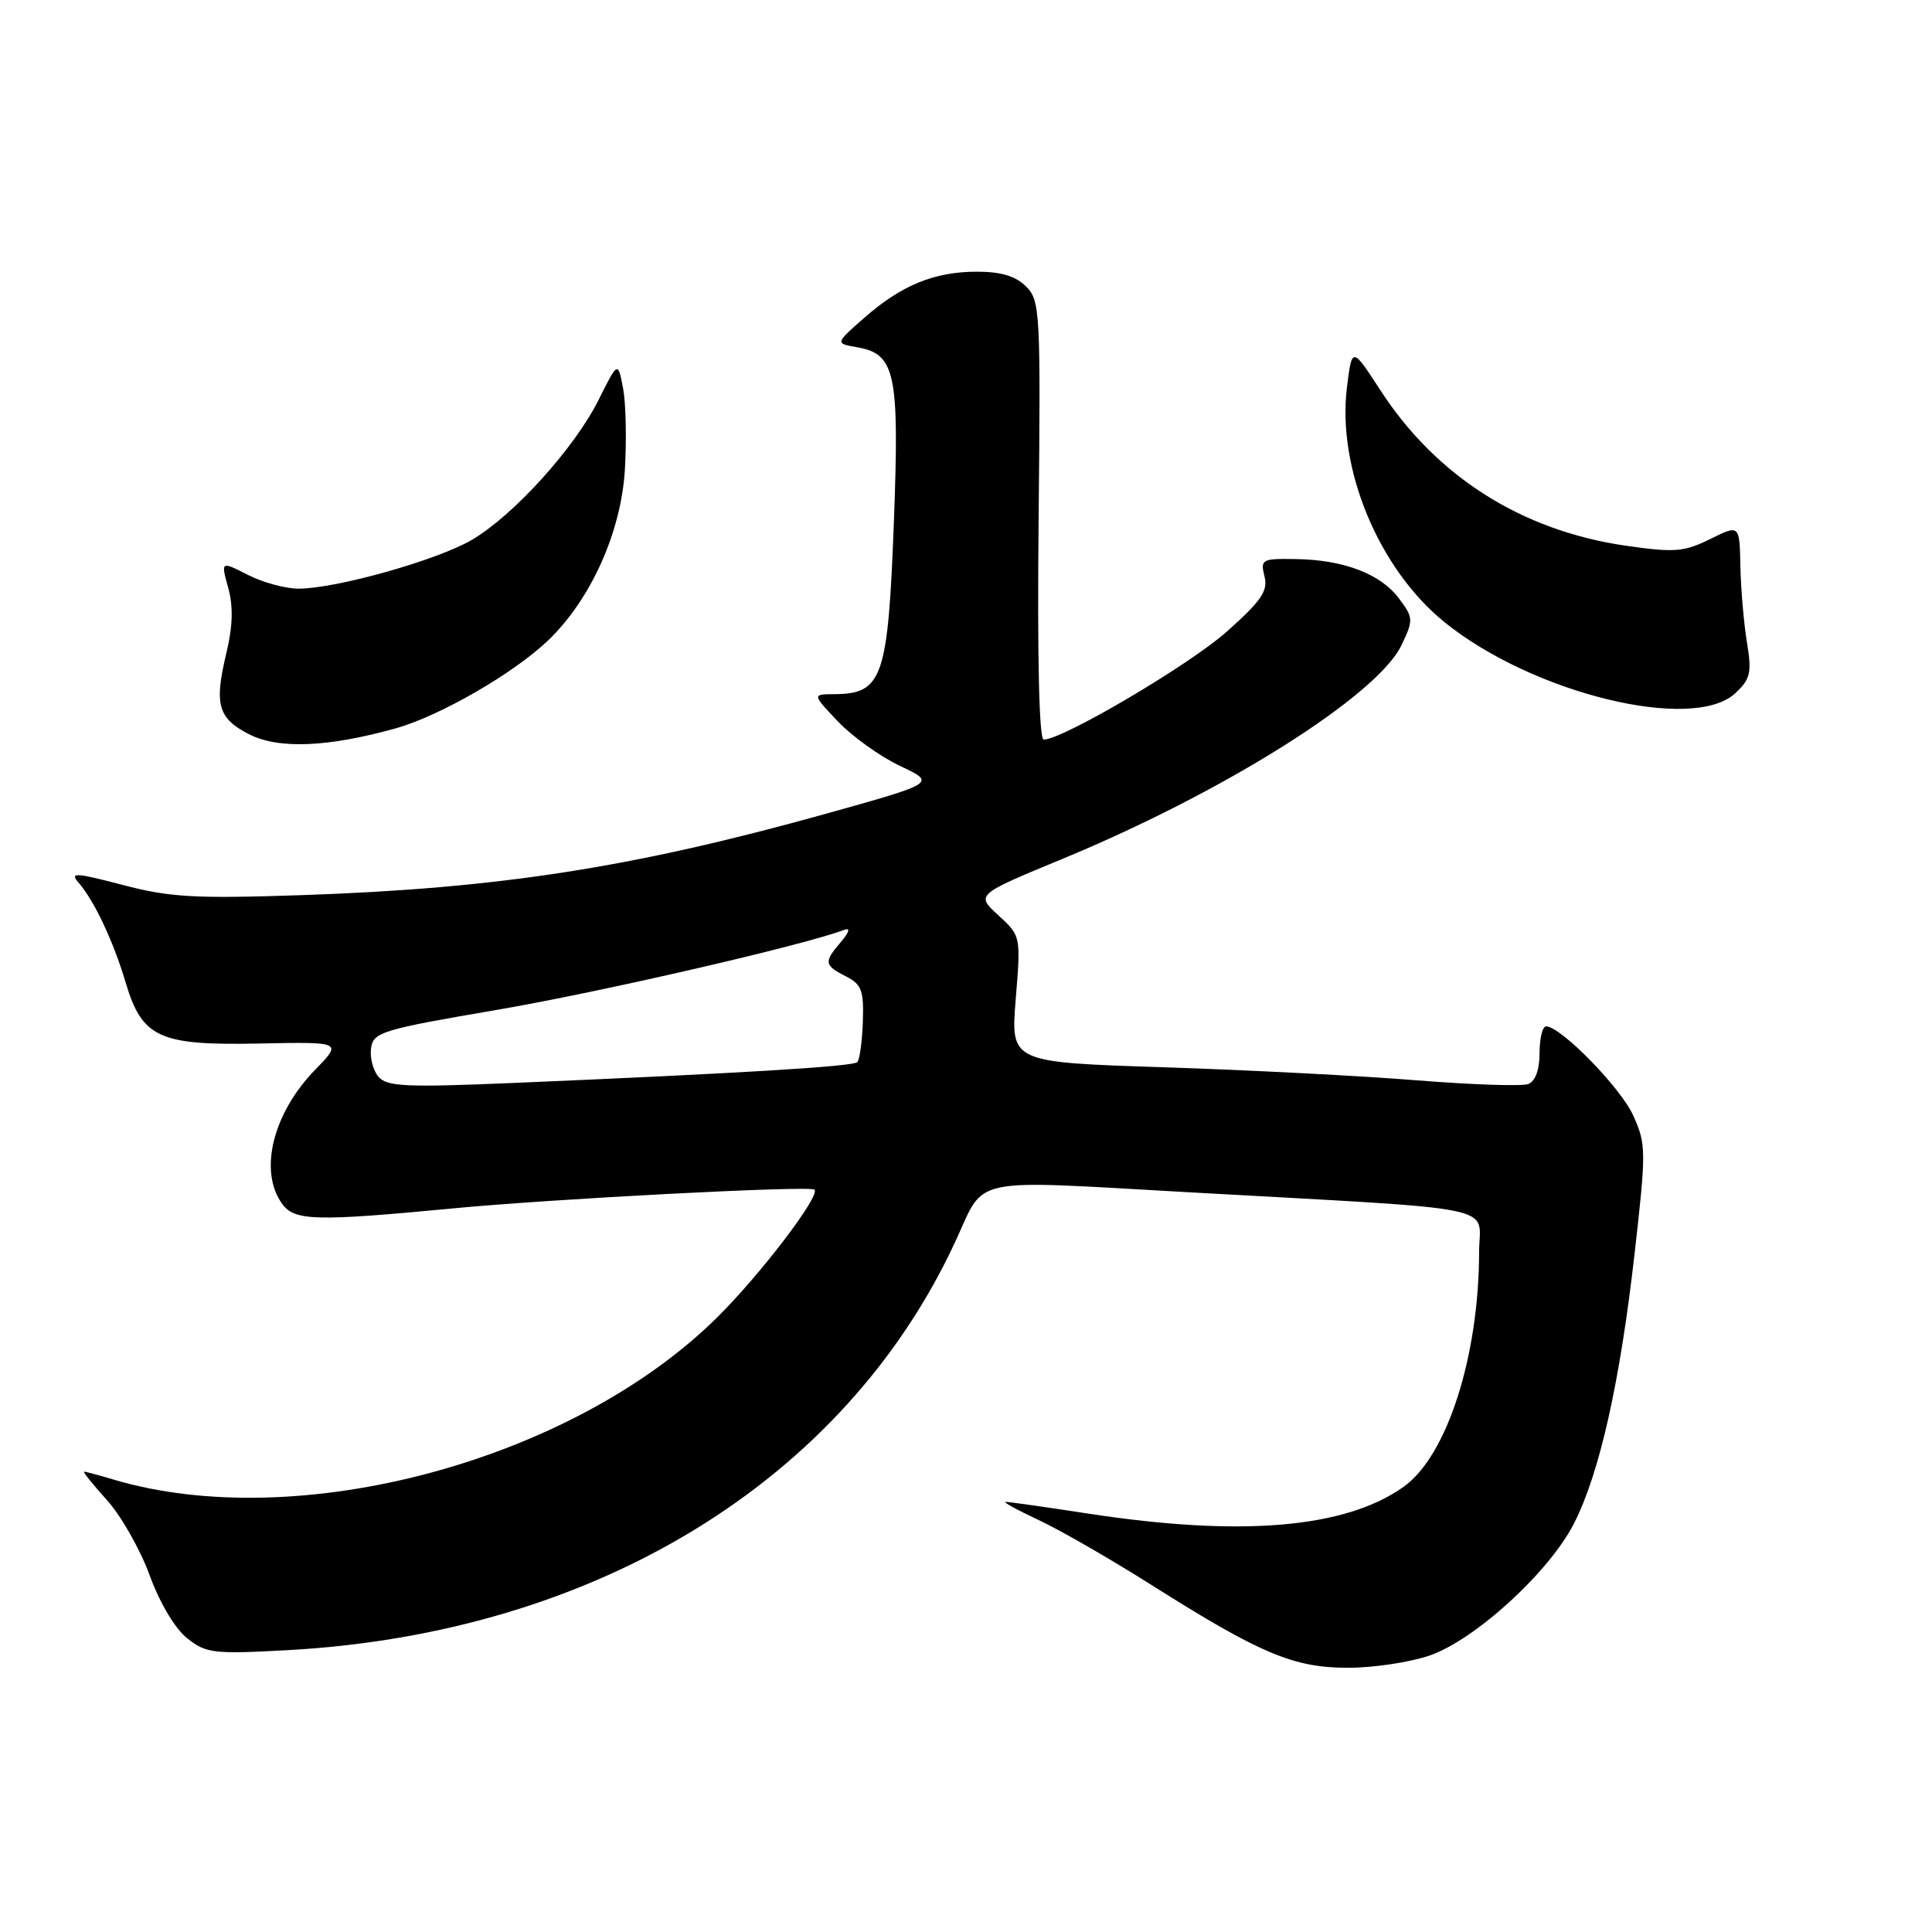 <?xml version="1.0" encoding="UTF-8" standalone="no"?>
<!DOCTYPE svg PUBLIC "-//W3C//DTD SVG 1.1//EN" "http://www.w3.org/Graphics/SVG/1.1/DTD/svg11.dtd" >
<svg xmlns="http://www.w3.org/2000/svg" xmlns:xlink="http://www.w3.org/1999/xlink" version="1.1" viewBox="0 0 256 256">
 <g >
 <path fill="currentColor"
d=" M 189.39 219.38 C 195.43 217.32 205.31 208.29 208.58 201.83 C 211.96 195.17 214.65 183.19 216.58 166.21 C 218.14 152.51 218.13 151.62 216.42 147.83 C 214.75 144.12 206.81 136.00 204.86 136.00 C 204.39 136.00 204.00 137.59 204.00 139.53 C 204.00 141.75 203.44 143.28 202.50 143.64 C 201.67 143.96 195.04 143.73 187.75 143.15 C 180.46 142.56 165.37 141.78 154.21 141.42 C 133.91 140.76 133.91 140.76 134.59 132.39 C 135.27 124.02 135.27 124.02 132.29 121.28 C 129.30 118.55 129.30 118.55 140.82 113.79 C 162.33 104.89 182.52 92.16 185.71 85.48 C 187.30 82.14 187.29 81.86 185.38 79.31 C 182.95 76.05 178.07 74.18 171.73 74.08 C 167.21 74.00 166.99 74.12 167.55 76.36 C 168.04 78.29 167.16 79.59 162.57 83.68 C 157.62 88.09 140.82 98.00 138.29 98.00 C 137.69 98.00 137.44 87.18 137.62 68.96 C 137.90 41.25 137.82 39.82 135.96 37.96 C 134.59 36.59 132.63 36.00 129.47 36.00 C 123.81 36.00 119.46 37.78 114.51 42.12 C 110.66 45.50 110.66 45.50 113.55 46.01 C 118.65 46.89 119.18 49.43 118.45 69.00 C 117.67 89.84 116.95 91.95 110.55 91.98 C 107.61 92.00 107.61 92.00 111.05 95.62 C 112.95 97.61 116.65 100.26 119.28 101.50 C 124.05 103.75 124.05 103.75 109.28 107.87 C 83.74 114.98 66.08 117.72 40.00 118.61 C 25.78 119.09 22.50 118.90 16.26 117.26 C 10.02 115.62 9.20 115.58 10.39 116.93 C 12.47 119.31 15.02 124.71 16.63 130.13 C 18.83 137.53 21.06 138.55 34.40 138.27 C 45.36 138.05 45.36 138.05 41.74 141.77 C 36.12 147.56 34.25 155.23 37.41 159.55 C 39.04 161.78 41.88 161.85 60.00 160.12 C 73.24 158.85 107.30 157.08 107.92 157.63 C 108.77 158.39 100.77 168.88 95.00 174.59 C 75.76 193.59 39.47 203.33 15.01 196.04 C 13.09 195.47 11.35 195.00 11.14 195.00 C 10.94 195.00 12.29 196.69 14.16 198.76 C 16.03 200.82 18.57 205.30 19.82 208.71 C 21.15 212.37 23.19 215.80 24.79 217.07 C 27.30 219.07 28.28 219.19 38.00 218.66 C 78.87 216.45 111.94 196.21 126.63 164.42 C 130.62 155.79 128.05 156.33 157.50 157.98 C 199.99 160.36 196.00 159.54 195.99 165.88 C 195.97 179.72 191.74 192.91 186.00 197.00 C 178.28 202.50 164.56 203.67 144.26 200.57 C 138.62 199.70 133.67 199.00 133.26 199.01 C 132.84 199.02 134.79 200.08 137.58 201.39 C 140.38 202.69 147.13 206.57 152.58 210.02 C 166.98 219.12 171.38 220.98 178.57 220.99 C 181.91 221.00 186.78 220.27 189.39 219.38 Z  M 52.50 96.49 C 58.35 94.84 68.15 89.17 72.68 84.81 C 78.28 79.41 82.26 70.58 82.79 62.39 C 83.04 58.41 82.94 53.51 82.57 51.50 C 81.88 47.85 81.88 47.85 79.33 52.96 C 76.14 59.36 68.06 68.29 62.53 71.53 C 57.94 74.23 44.53 78.00 39.55 78.00 C 37.83 78.00 34.81 77.18 32.84 76.17 C 29.26 74.35 29.26 74.35 30.24 77.89 C 30.92 80.36 30.85 82.97 30.00 86.52 C 28.36 93.34 28.87 95.18 33.00 97.29 C 36.90 99.29 43.49 99.02 52.50 96.49 Z  M 229.93 91.86 C 231.95 89.97 232.14 89.16 231.48 85.11 C 231.06 82.57 230.67 78.02 230.61 75.00 C 230.50 69.50 230.50 69.50 226.60 71.43 C 223.13 73.14 221.90 73.24 215.43 72.31 C 201.65 70.32 190.33 63.15 182.91 51.71 C 179.15 45.93 179.15 45.93 178.48 51.31 C 177.14 62.03 182.67 75.36 191.38 82.42 C 203.05 91.88 224.31 97.08 229.93 91.86 Z  M 50.13 142.65 C 49.42 141.80 48.99 140.10 49.17 138.86 C 49.48 136.76 50.64 136.41 65.87 133.81 C 79.42 131.49 106.52 125.25 111.87 123.21 C 112.72 122.89 112.53 123.52 111.37 124.88 C 109.13 127.50 109.20 127.91 112.19 129.43 C 114.16 130.44 114.48 131.31 114.33 135.39 C 114.24 138.02 113.91 140.43 113.59 140.74 C 113.01 141.32 97.95 142.23 67.95 143.50 C 53.69 144.10 51.23 143.98 50.13 142.65 Z "/>
</g>
</svg>